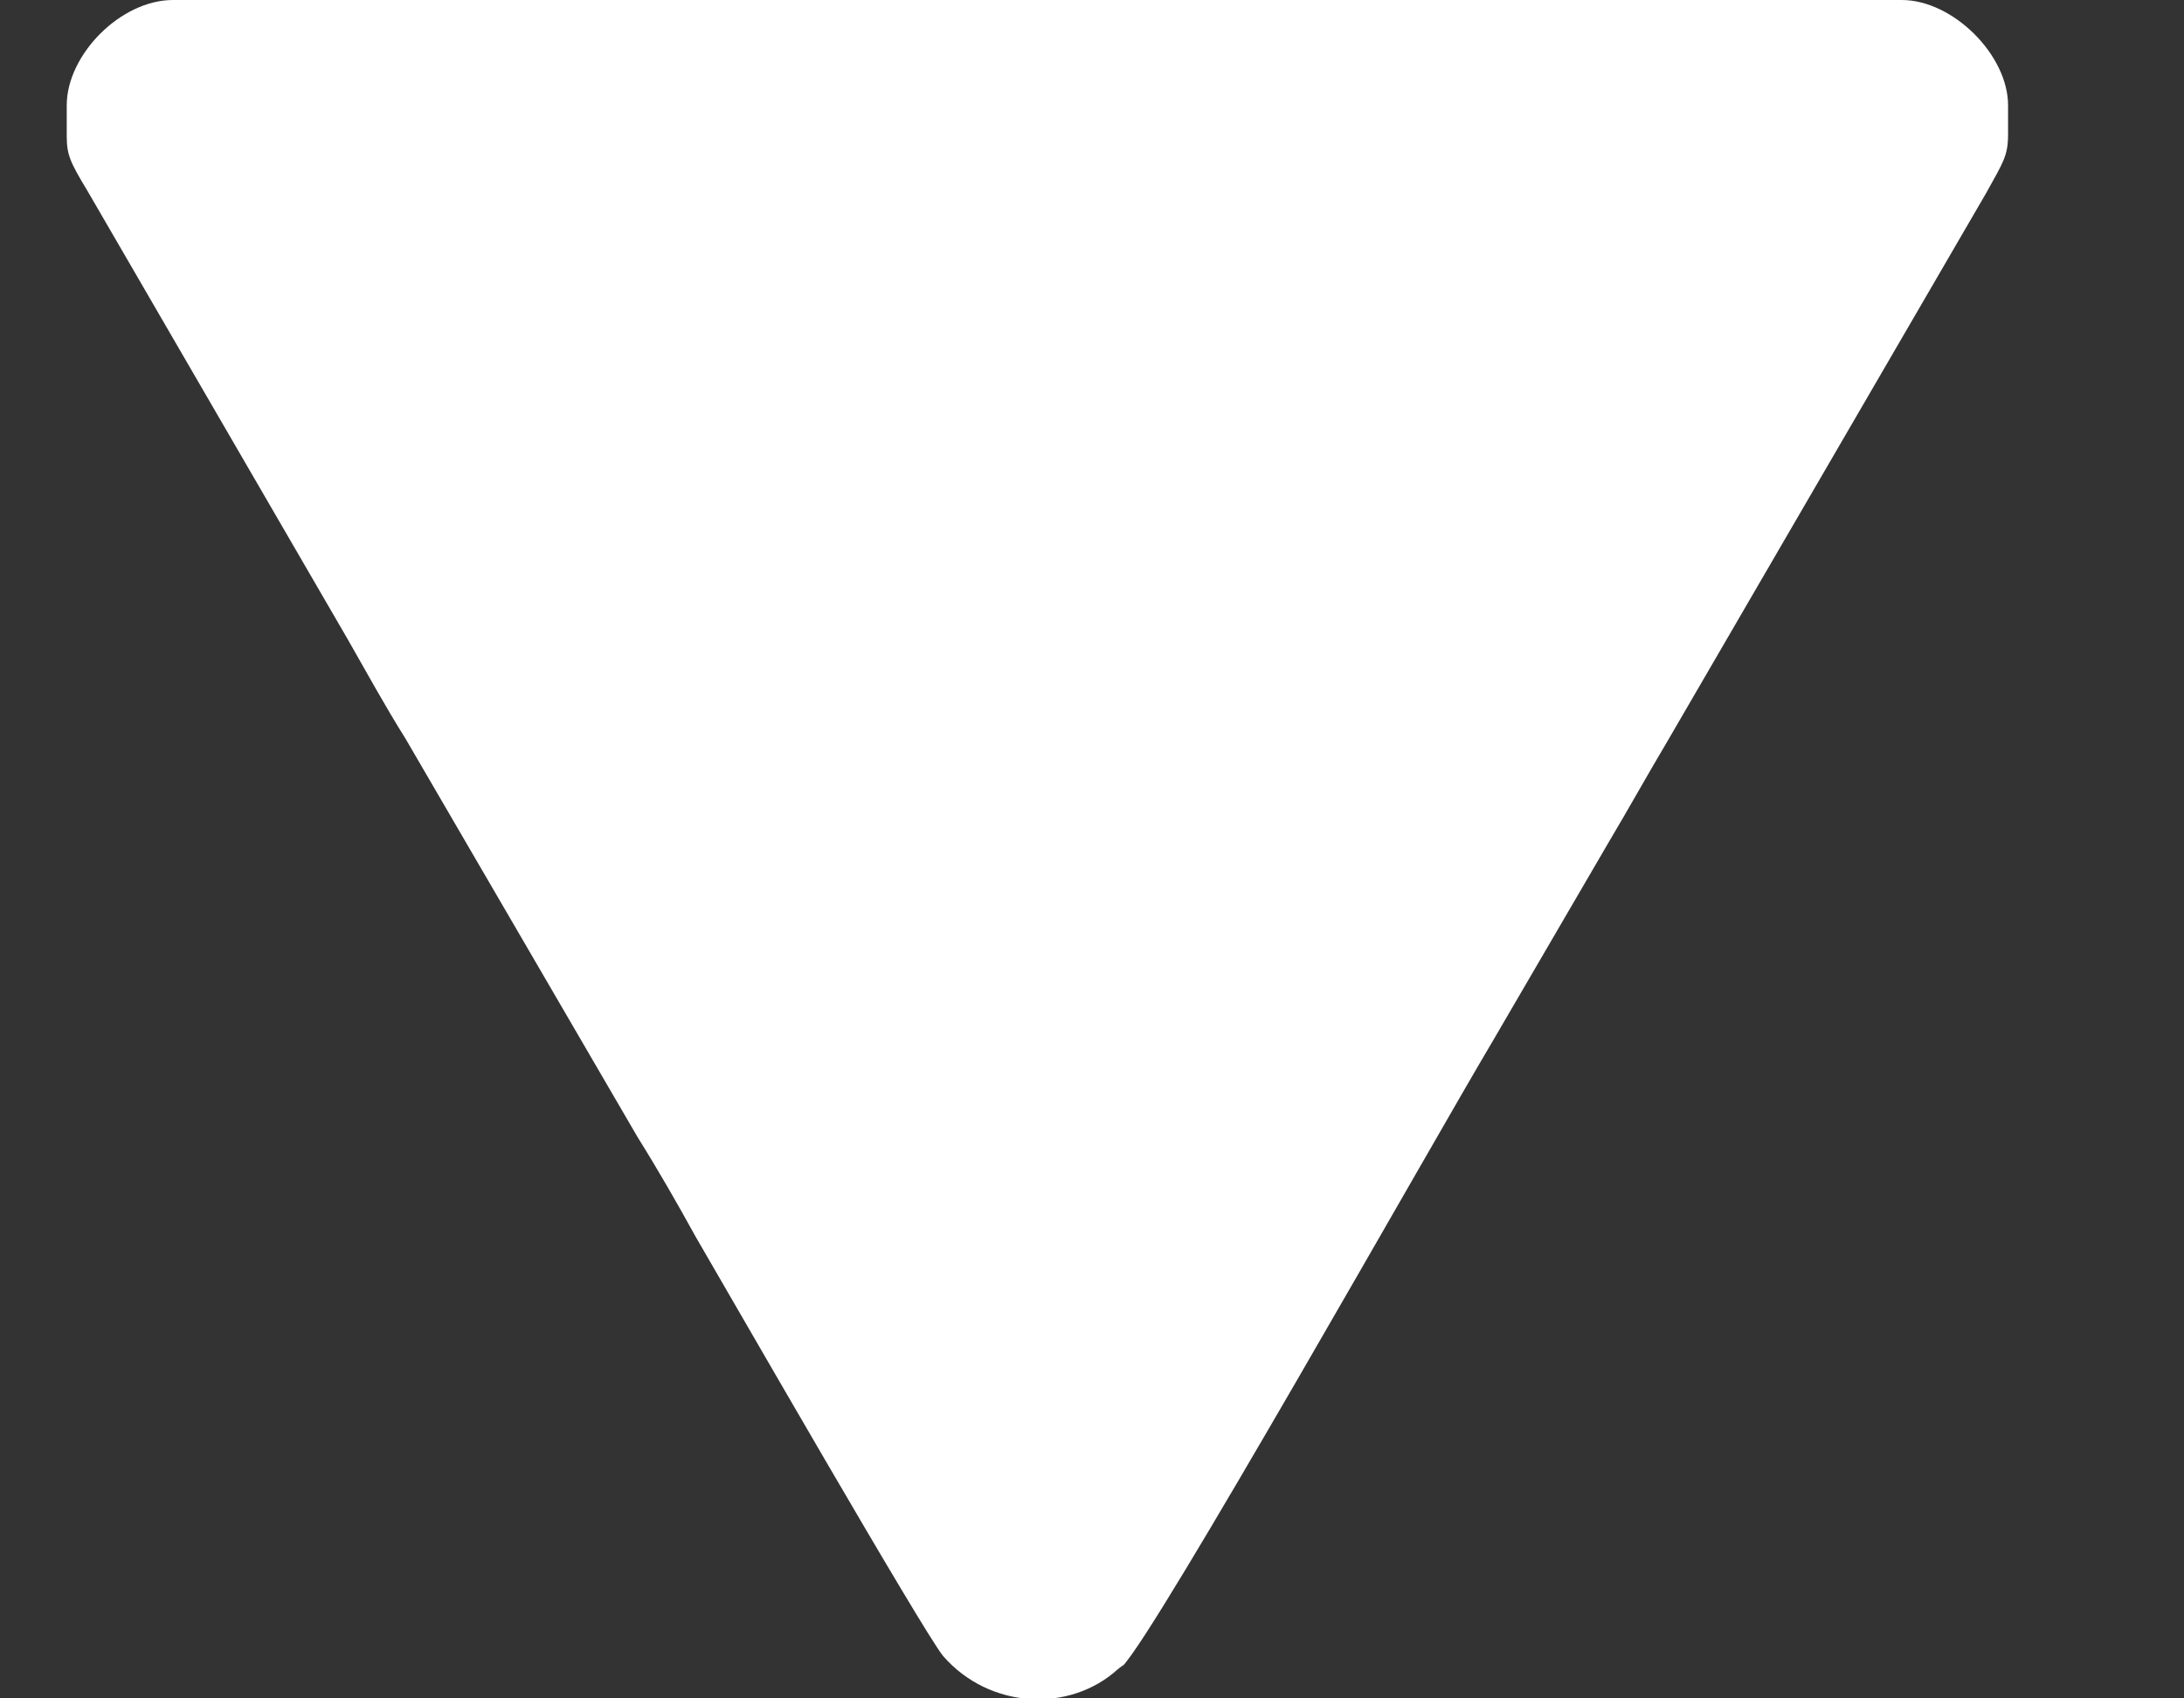 <svg width="9" height="7" viewBox="0 0 9 7" fill="none" xmlns="http://www.w3.org/2000/svg">
<rect x="0" y="0" width="9" height="7" fill="#333333" stroke="none"/>
<path fill-rule="evenodd" clip-rule="evenodd" d="M7.837 0H0.713C0.497 0 0.275 0.226 0.275 0.434V0.44V0.56C0.275 0.637 0.288 0.667 0.36 0.786L1.433 2.635C1.511 2.771 1.583 2.904 1.672 3.046L2.627 4.686C2.712 4.822 2.79 4.958 2.866 5.096C3.004 5.333 3.808 6.732 3.887 6.826C4.079 7.046 4.41 7.059 4.606 6.88C4.678 6.822 4.551 6.935 4.625 6.868C4.763 6.732 5.898 4.717 6.156 4.283L6.63 3.47C6.715 3.327 6.787 3.197 6.869 3.059L8.184 0.797C8.256 0.667 8.275 0.642 8.275 0.553V0.451V0.447V0.434C8.275 0.226 8.047 0 7.837 0Z" fill="white"/>
</svg>
